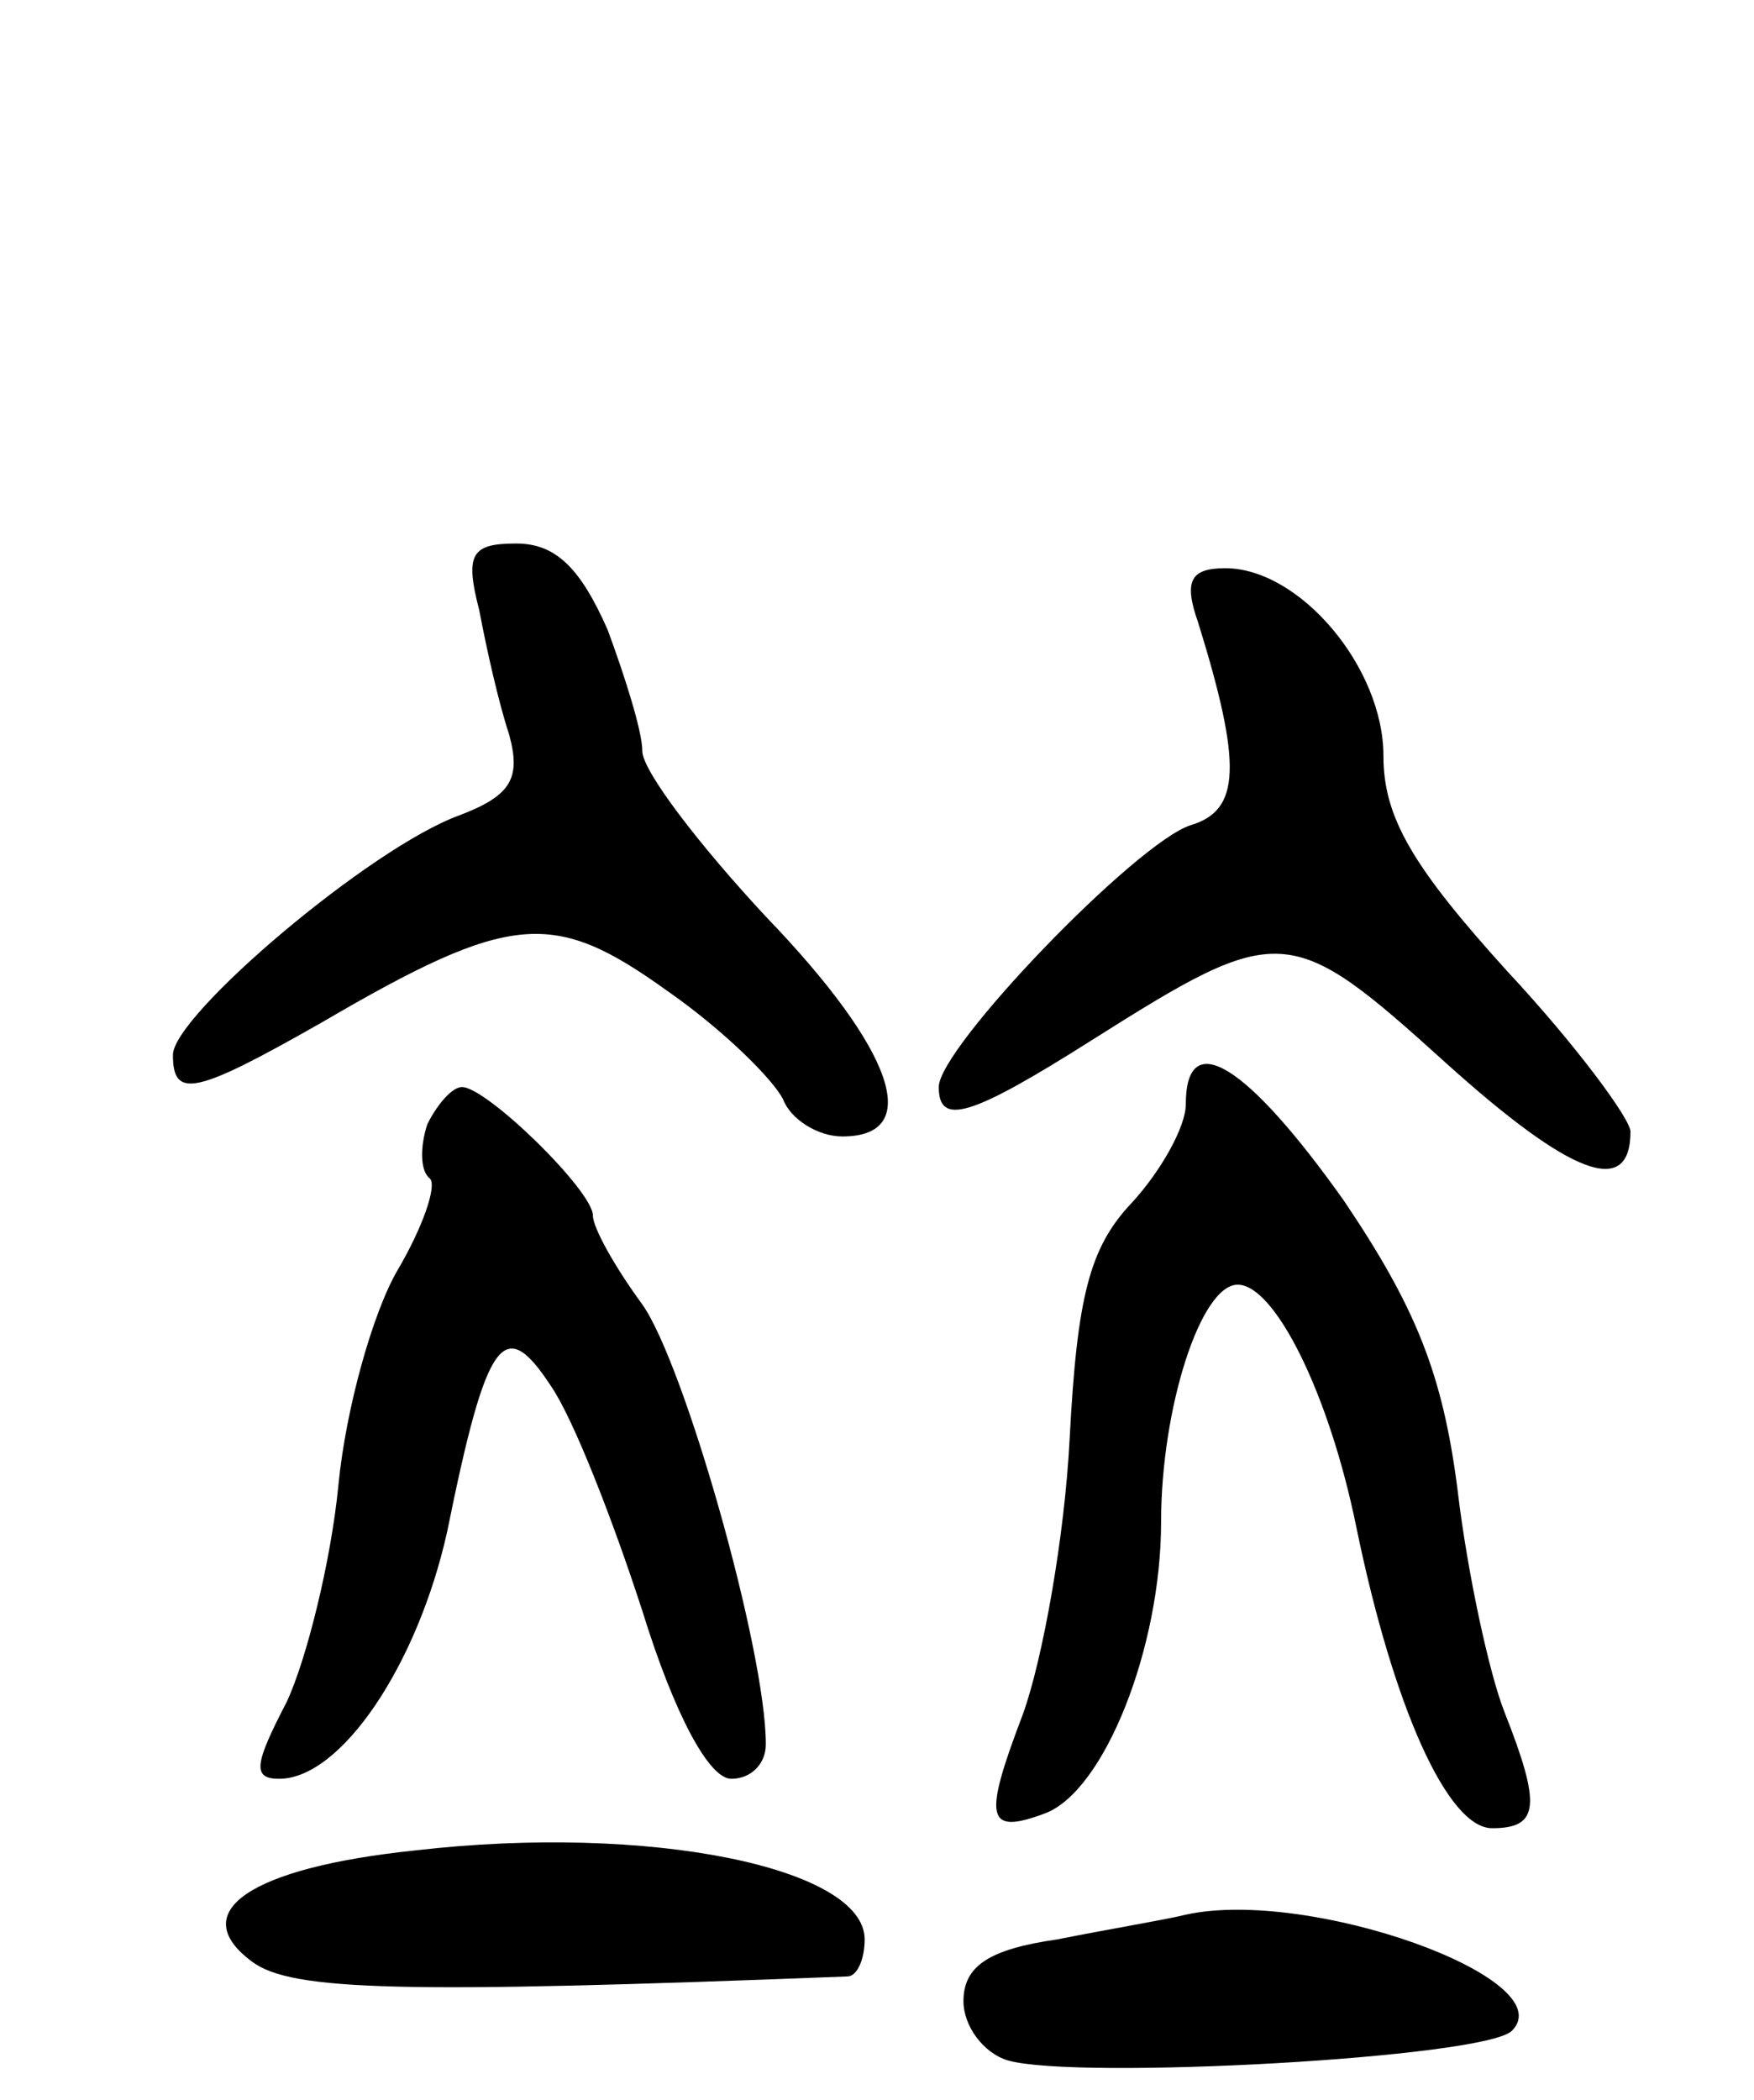 <svg version="1.0" xmlns="http://www.w3.org/2000/svg"
 width="71pt" height="85pt" viewBox="0 0 71 85"
 preserveAspectRatio="xMidYMid meet">
<g transform="translate(0,85) scale(0.1,-0.1)"
fill="#000000" stroke="none">
<path d="M194 603 c3 -16 8 -38 12 -50 5 -18 1 -25 -20 -33 -36 -13 -116 -81
-116 -97 0 -18 9 -16 60 13 77 45 94 46 140 13 23 -16 43 -36 47 -44 3 -8 14
-15 24 -15 33 0 21 35 -31 89 -27 29 -50 59 -50 67 0 8 -7 30 -14 49 -11 25
-21 35 -37 35 -18 0 -21 -4 -15 -27z"/>
<path d="M485 598 c18 -58 17 -76 -3 -82 -22 -7 -102 -90 -102 -106 0 -16 13
-12 62 19 76 48 80 48 143 -9 51 -46 75 -55 75 -28 0 5 -22 35 -50 65 -38 42
-50 62 -50 87 0 36 -34 76 -64 76 -14 0 -17 -5 -11 -22z"/>
<path d="M480 403 c0 -9 -10 -27 -22 -40 -17 -18 -22 -38 -25 -95 -2 -40 -11
-90 -19 -112 -16 -42 -15 -49 9 -40 24 9 47 67 47 118 0 46 16 96 31 96 15 0
37 -44 48 -98 15 -73 37 -122 55 -122 19 0 20 9 5 47 -6 15 -15 56 -19 90 -6
47 -17 74 -46 117 -39 55 -64 71 -64 39z"/>
<path d="M173 395 c-3 -9 -3 -19 1 -22 3 -3 -3 -20 -13 -37 -10 -17 -21 -56
-24 -87 -3 -31 -13 -71 -21 -88 -13 -25 -14 -31 -3 -31 25 0 56 46 68 100 16
79 23 88 42 59 9 -13 25 -54 37 -91 13 -42 27 -68 36 -68 8 0 14 6 14 14 0 38
-33 154 -50 178 -11 15 -20 31 -20 36 0 10 -43 52 -53 52 -4 0 -10 -7 -14 -15z"/>
<path d="M168 101 c-67 -7 -93 -25 -66 -45 16 -12 61 -13 241 -6 4 0 7 7 7 15
0 29 -87 47 -182 36z"/>
<path d="M480 75 c-8 -2 -32 -6 -52 -10 -28 -4 -38 -11 -38 -25 0 -10 8 -21
18 -24 28 -8 193 1 204 12 21 21 -82 58 -132 47z"/>
</g>
</svg>
